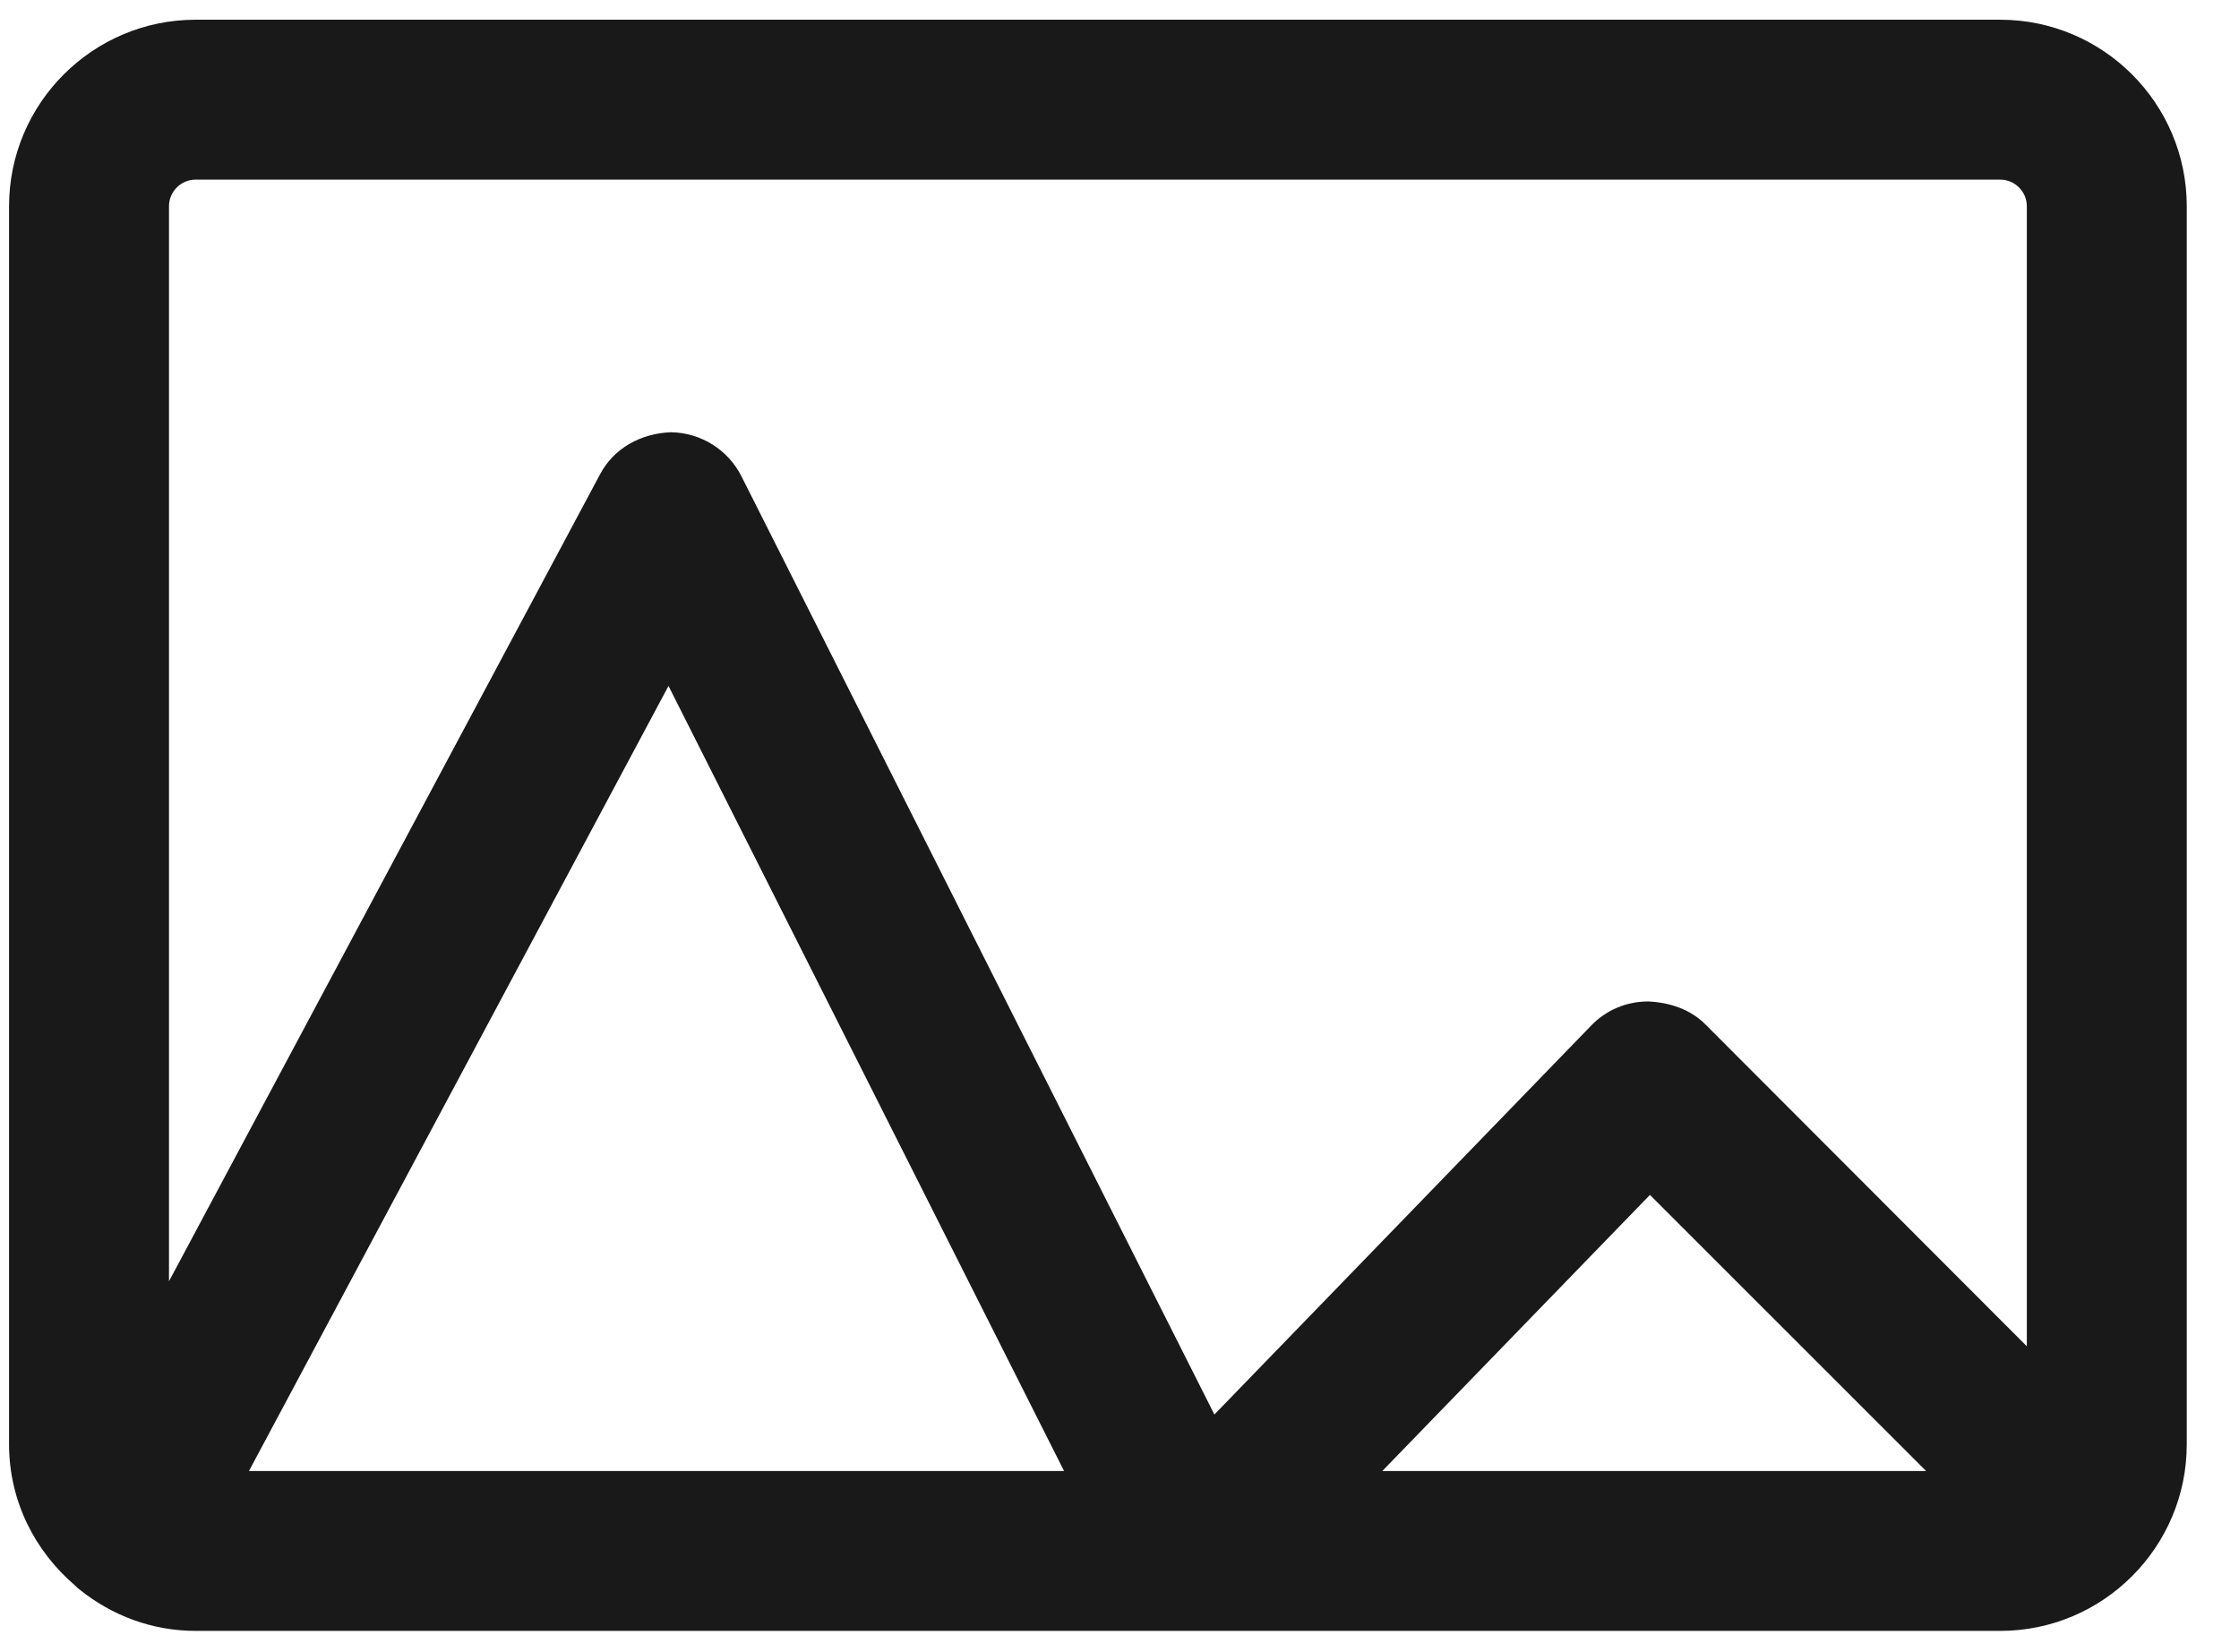 <svg xmlns="http://www.w3.org/2000/svg" fill="none" viewBox="0 0 42 31"><path fill="#1A1919" fill-rule="evenodd" d="M19.96 27.6H4.67l7.87-14.73 7.42 14.73zm16.17 0h-10.2l5.02-5.18 5.18 5.18zM3.67 3.37h33.85c.27 0 .5.22.5.5v21.39l-6.03-6.04c-.28-.28-.66-.41-1.07-.43-.41 0-.79.16-1.07.45l-7.07 7.3-8.87-17.6c-.25-.5-.76-.82-1.32-.83-.57.02-1.08.3-1.34.8L3.17 24.04V3.87c0-.28.23-.5.5-.5zm33.85-3H3.67C1.74.37.17 1.94.17 3.87V27.1c0 1.07.49 2.01 1.24 2.65.03.03.06.06.09.08.6.48 1.35.77 2.17.77h33.85c1.93 0 3.5-1.57 3.5-3.5V3.87c0-1.93-1.57-3.5-3.5-3.5z" clip-rule="evenodd"/></svg>